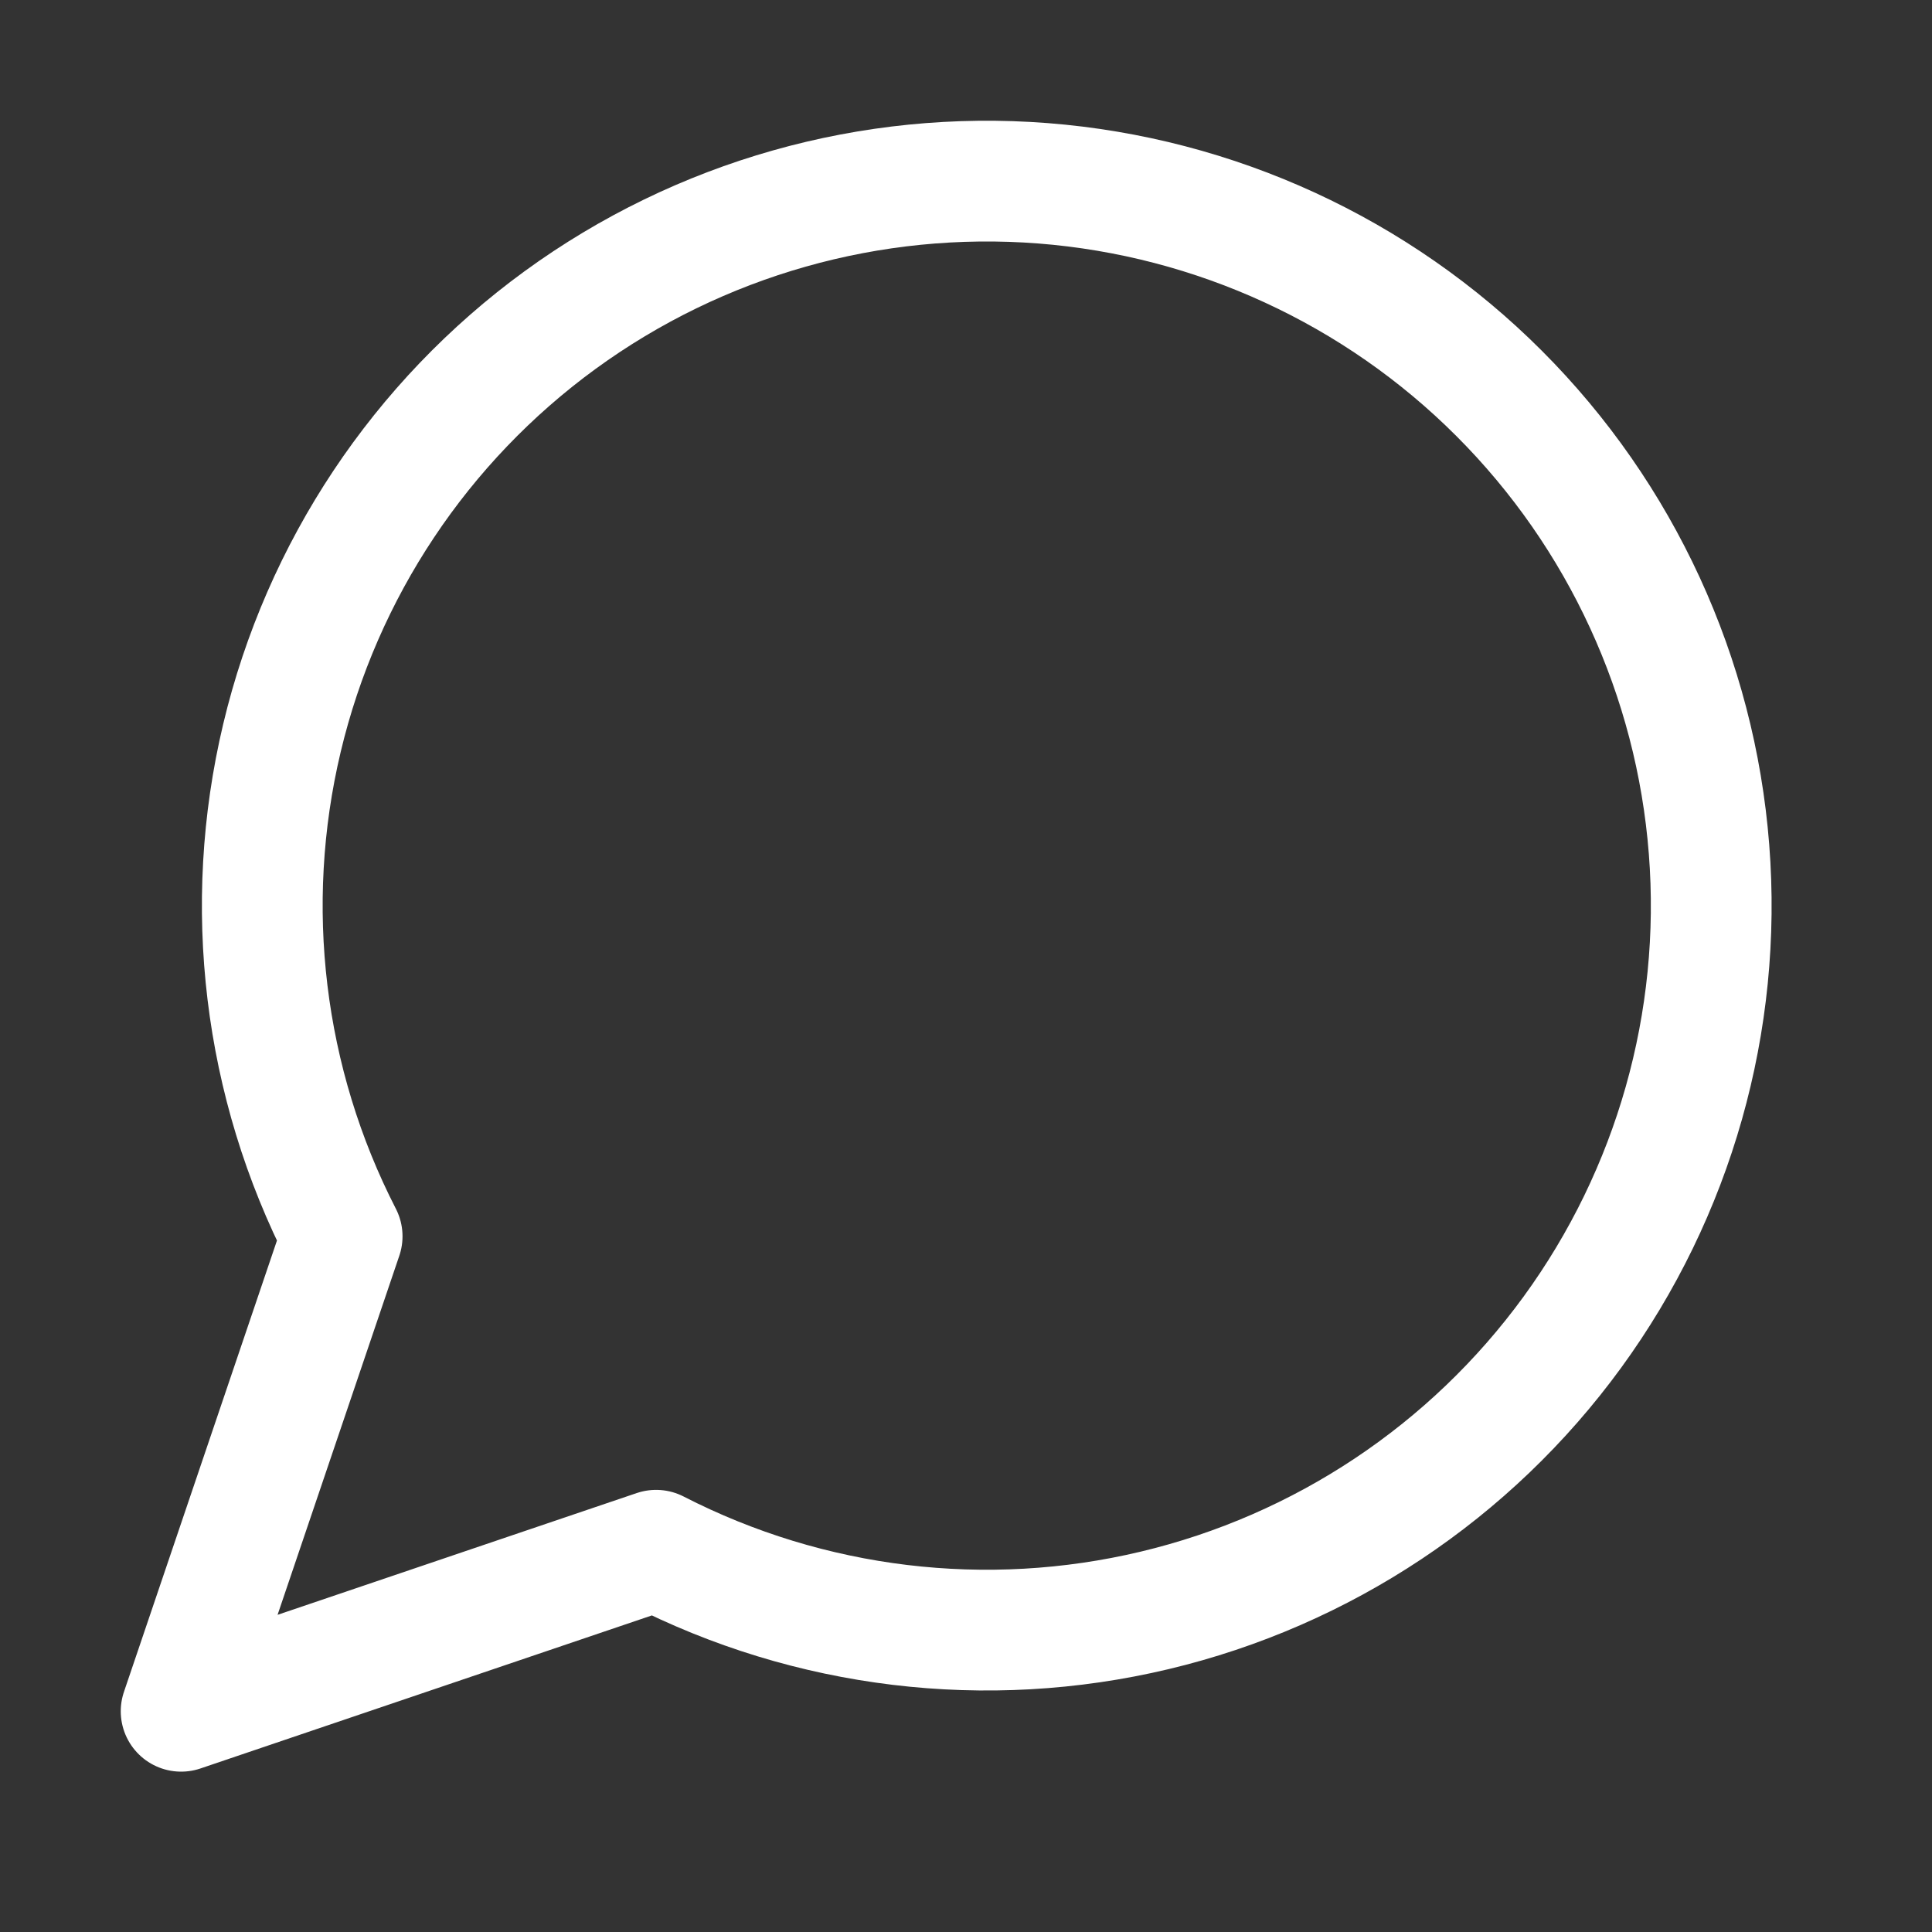 <svg width="32" height="32" viewBox="0 0 32 32" fill="none" xmlns="http://www.w3.org/2000/svg">
<rect x="0" y="0" width="32" height="32" fill="#333333" stroke="none"/>
<path d="M10.867 25.677C13.411 26.983 16.339 27.336 19.121 26.674C21.904 26.012 24.358 24.378 26.042 22.067C27.727 19.755 28.53 16.918 28.307 14.067C28.085 11.215 26.851 8.537 24.829 6.515C22.807 4.492 20.128 3.259 17.277 3.036C14.426 2.814 11.589 3.617 9.277 5.301C6.966 6.986 5.332 9.44 4.67 12.223C4.008 15.005 4.361 17.932 5.667 20.477L3 28.344L10.867 25.677Z" stroke="white" stroke-width="2" stroke-linecap="round" stroke-linejoin="round"/>
</svg>
